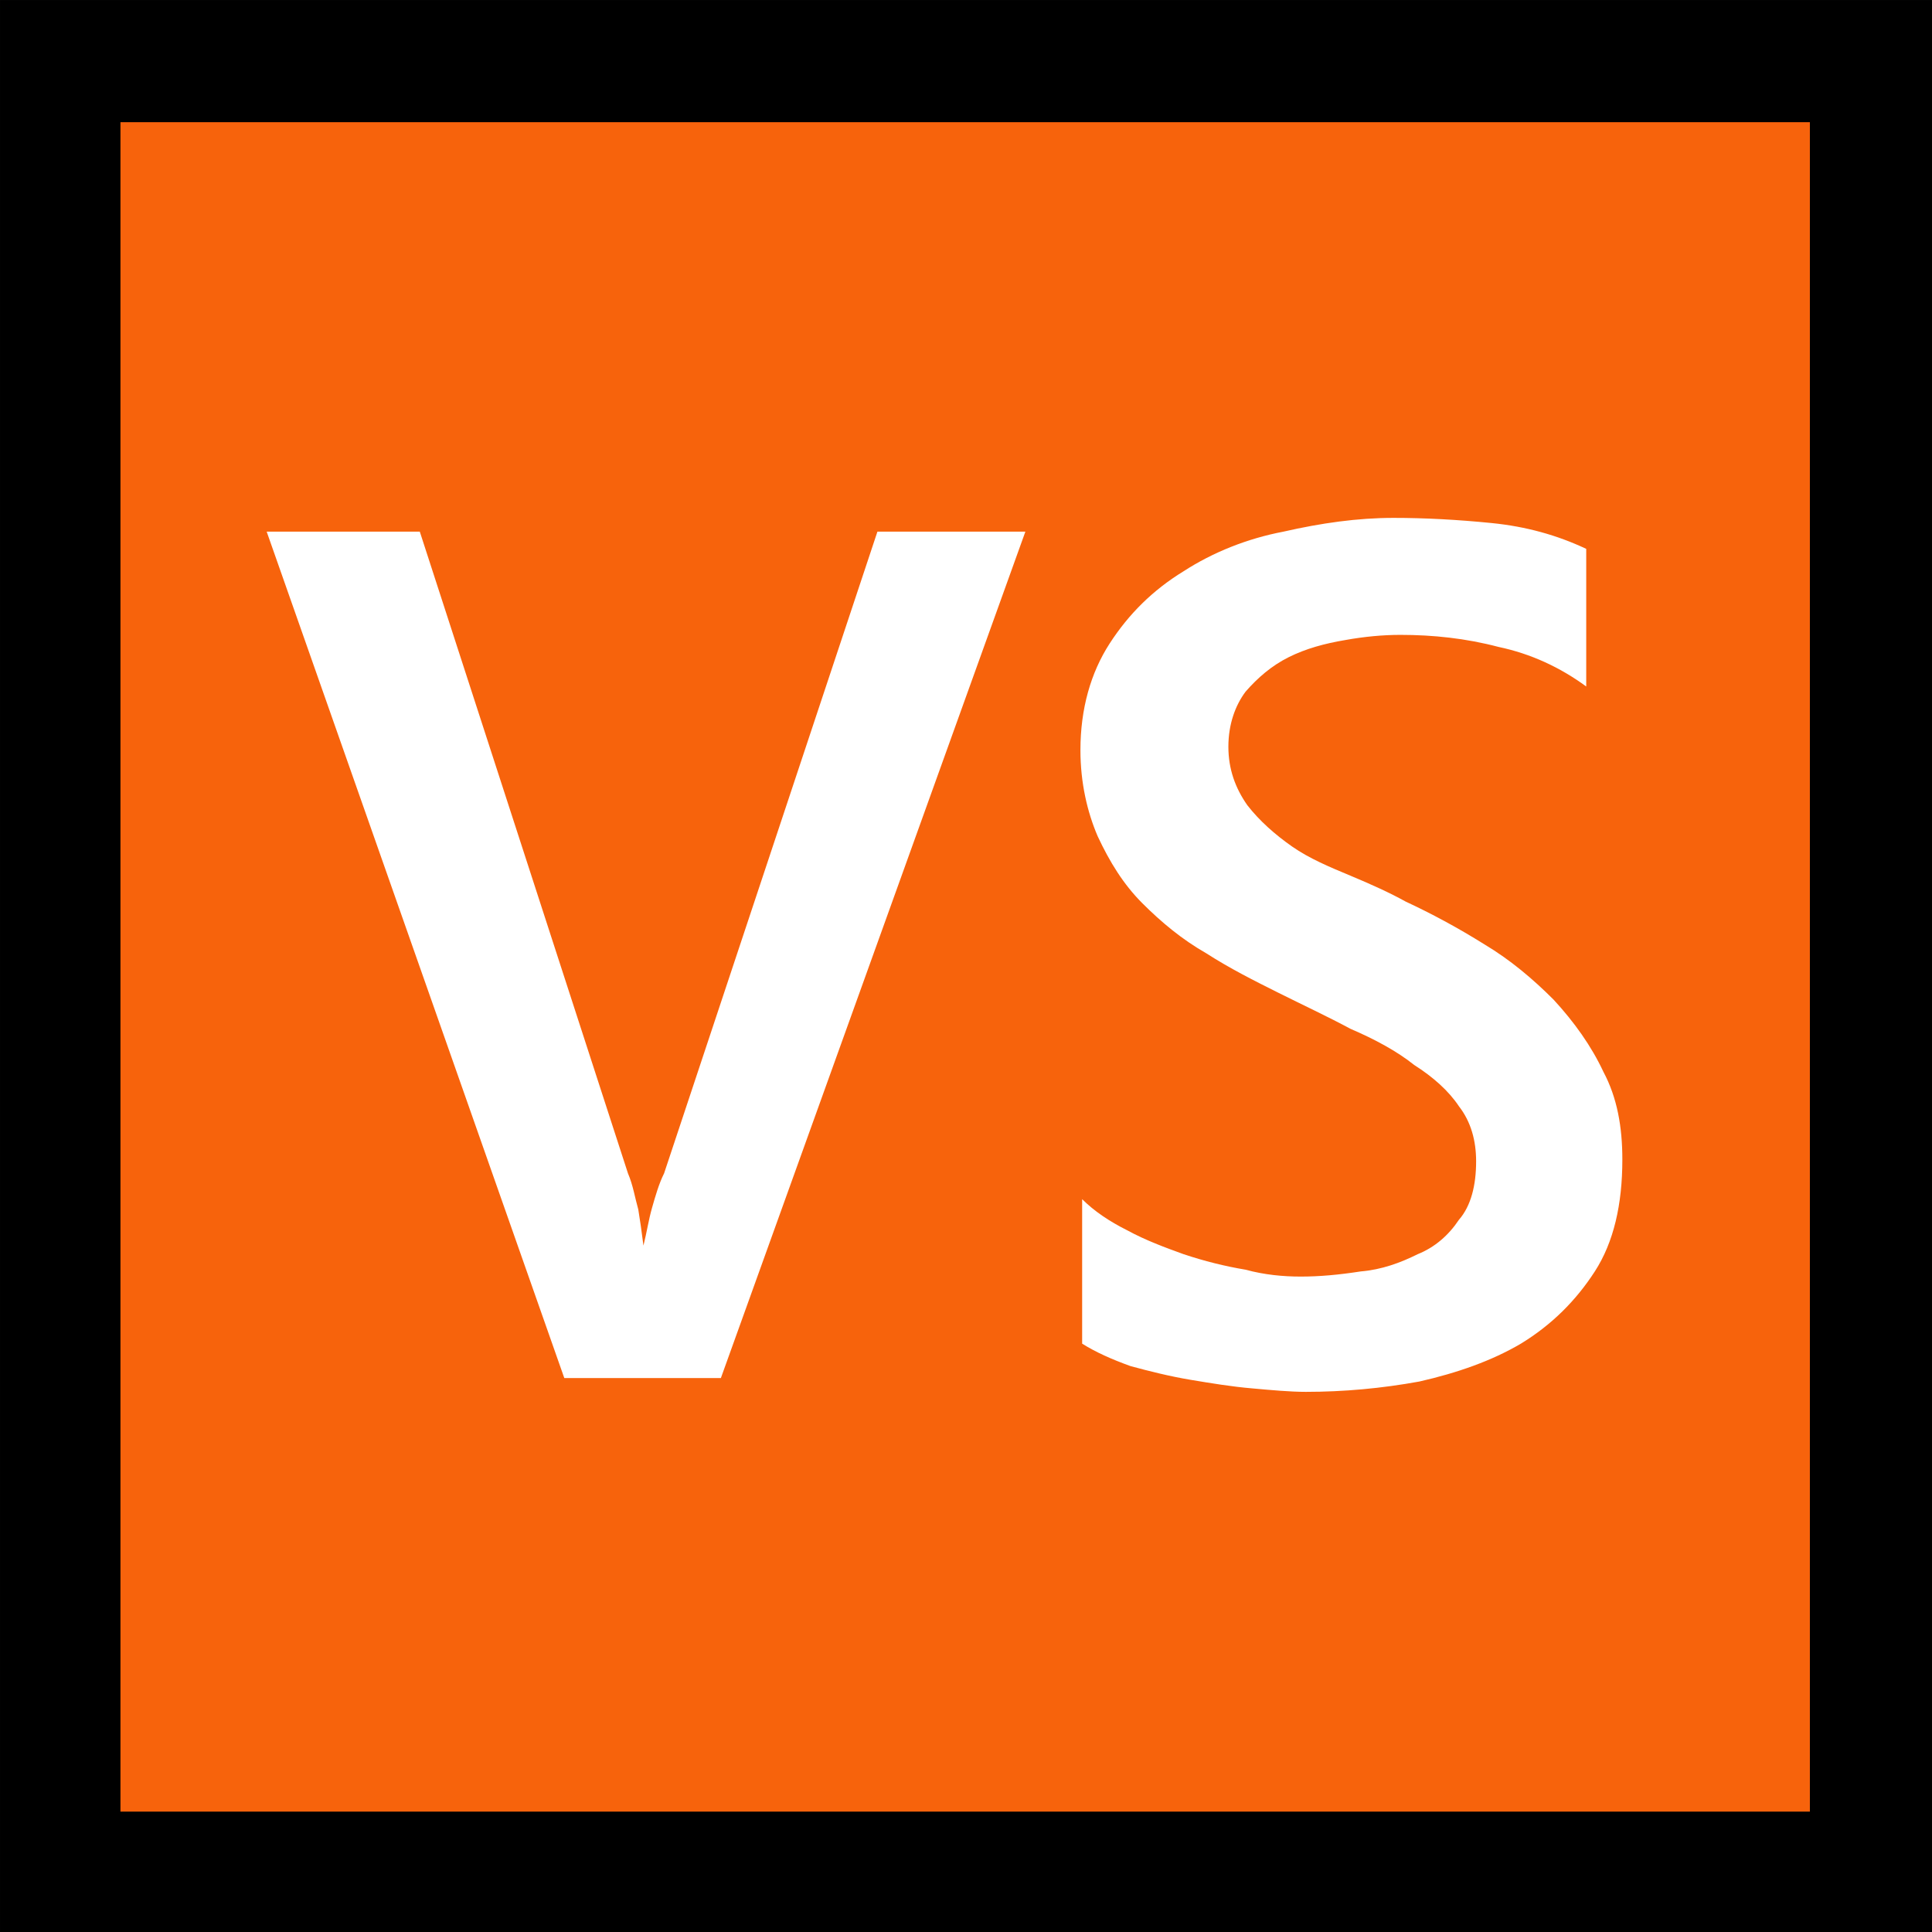 <?xml version="1.0" encoding="UTF-8" standalone="no"?>
<svg
   width="16.845"
   height="16.845"
   viewBox="0 0 16.845 16.845"
   version="1.1"
   xml:space="preserve"
   style="clip-rule:evenodd;fill-rule:evenodd;stroke-linejoin:round;stroke-miterlimit:2"
   id="svg20568"
   sodipodi:docname="emojis.svg"
   xmlns:inkscape="http://www.inkscape.org/namespaces/inkscape"
   xmlns:sodipodi="http://sodipodi.sourceforge.net/DTD/sodipodi-0.dtd"
   xmlns="http://www.w3.org/2000/svg"
   xmlns:svg="http://www.w3.org/2000/svg"><rect x="0" y="0" width="16.845" height="16.845" fill="#333333" stroke="none"/><defs
     id="defs20572" /><sodipodi:namedview
     id="namedview20570"
     pagecolor="#505050"
     bordercolor="#eeeeee"
     borderopacity="1"
     inkscape:pageshadow="0"
     inkscape:pageopacity="0"
     inkscape:pagecheckerboard="0" /><g
     transform="matrix(0.24,0,0,0.24,-613.93,-992.531)"
     id="g20566"><g
       transform="matrix(62.5,0,0,62.5,2550.23,4192.61)"
       id="g19554"><rect
         x="0.125"
         y="-0.913"
         width="1.123"
         height="1.123"
         style="fill-rule:nonzero"
         id="rect19548" /><rect
         x="0.195"
         y="-0.842"
         width="0.982"
         height="0.982"
         style="fill:#f7630c;fill-rule:nonzero"
         id="rect19550" /><path
         d="M 0.721,-0.604 0.544,-0.112 H 0.453 L 0.28,-0.604 h 0.089 l 0.121,0.373 c 0.003,0.007 0.004,0.014 0.006,0.021 0.001,0.006 0.002,0.013 0.003,0.021 0.002,-0.008 0.003,-0.015 0.005,-0.022 0.002,-0.007 0.004,-0.014 0.007,-0.02 l 0.124,-0.373 z m 0.033,0.472 v -0.084 c 0.007,0.007 0.016,0.013 0.026,0.018 0.011,0.006 0.022,0.01 0.033,0.014 0.012,0.004 0.024,0.007 0.036,0.009 0.011,0.003 0.022,0.004 0.032,0.004 0.011,0 0.022,-10e-4 0.035,-0.003 0.012,-0.001 0.023,-0.005 0.033,-0.01 0.01,-0.004 0.018,-0.011 0.024,-0.02 0.007,-0.008 0.01,-0.02 0.01,-0.034 C 0.983,-0.25 0.98,-0.261 0.973,-0.27 0.967,-0.279 0.958,-0.287 0.947,-0.294 0.937,-0.302 0.924,-0.309 0.91,-0.315 0.897,-0.322 0.882,-0.329 0.868,-0.336 0.854,-0.343 0.84,-0.35 0.826,-0.359 0.812,-0.367 0.8,-0.377 0.789,-0.388 0.778,-0.399 0.77,-0.412 0.763,-0.427 0.757,-0.441 0.753,-0.458 0.753,-0.477 0.753,-0.501 0.759,-0.522 0.77,-0.539 0.781,-0.556 0.795,-0.57 0.813,-0.581 0.83,-0.592 0.85,-0.6 0.871,-0.604 c 0.022,-0.005 0.043,-0.008 0.064,-0.008 0.018,0 0.037,0.001 0.057,0.003 0.02,0.002 0.038,0.007 0.055,0.015 v 0.08 C 1.032,-0.525 1.015,-0.533 0.996,-0.537 0.977,-0.542 0.958,-0.544 0.939,-0.544 c -0.01,0 -0.021,0.001 -0.032,0.003 -0.012,0.002 -0.023,0.005 -0.033,0.01 -0.01,0.005 -0.018,0.012 -0.025,0.02 -0.006,0.008 -0.01,0.019 -0.01,0.032 0,0.013 0.004,0.024 0.011,0.034 0.007,0.009 0.016,0.017 0.026,0.024 0.01,0.007 0.022,0.012 0.034,0.017 0.012,0.005 0.023,0.01 0.032,0.015 0.015,0.007 0.03,0.015 0.046,0.025 0.015,0.009 0.028,0.02 0.04,0.032 0.012,0.013 0.022,0.027 0.029,0.042 0.008,0.015 0.011,0.032 0.011,0.051 0,0.026 -0.005,0.048 -0.016,0.065 -0.011,0.017 -0.025,0.031 -0.043,0.042 -0.017,0.01 -0.037,0.017 -0.059,0.022 -0.022,0.004 -0.044,0.006 -0.066,0.006 -0.009,0 -0.02,-0.001 -0.031,-0.002 C 0.841,-0.107 0.829,-0.109 0.817,-0.111 0.805,-0.113 0.793,-0.116 0.782,-0.119 0.771,-0.123 0.762,-0.127 0.754,-0.132 Z"
         style="fill:#ffffff;fill-rule:nonzero"
         id="path19552" /></g></g></svg>
